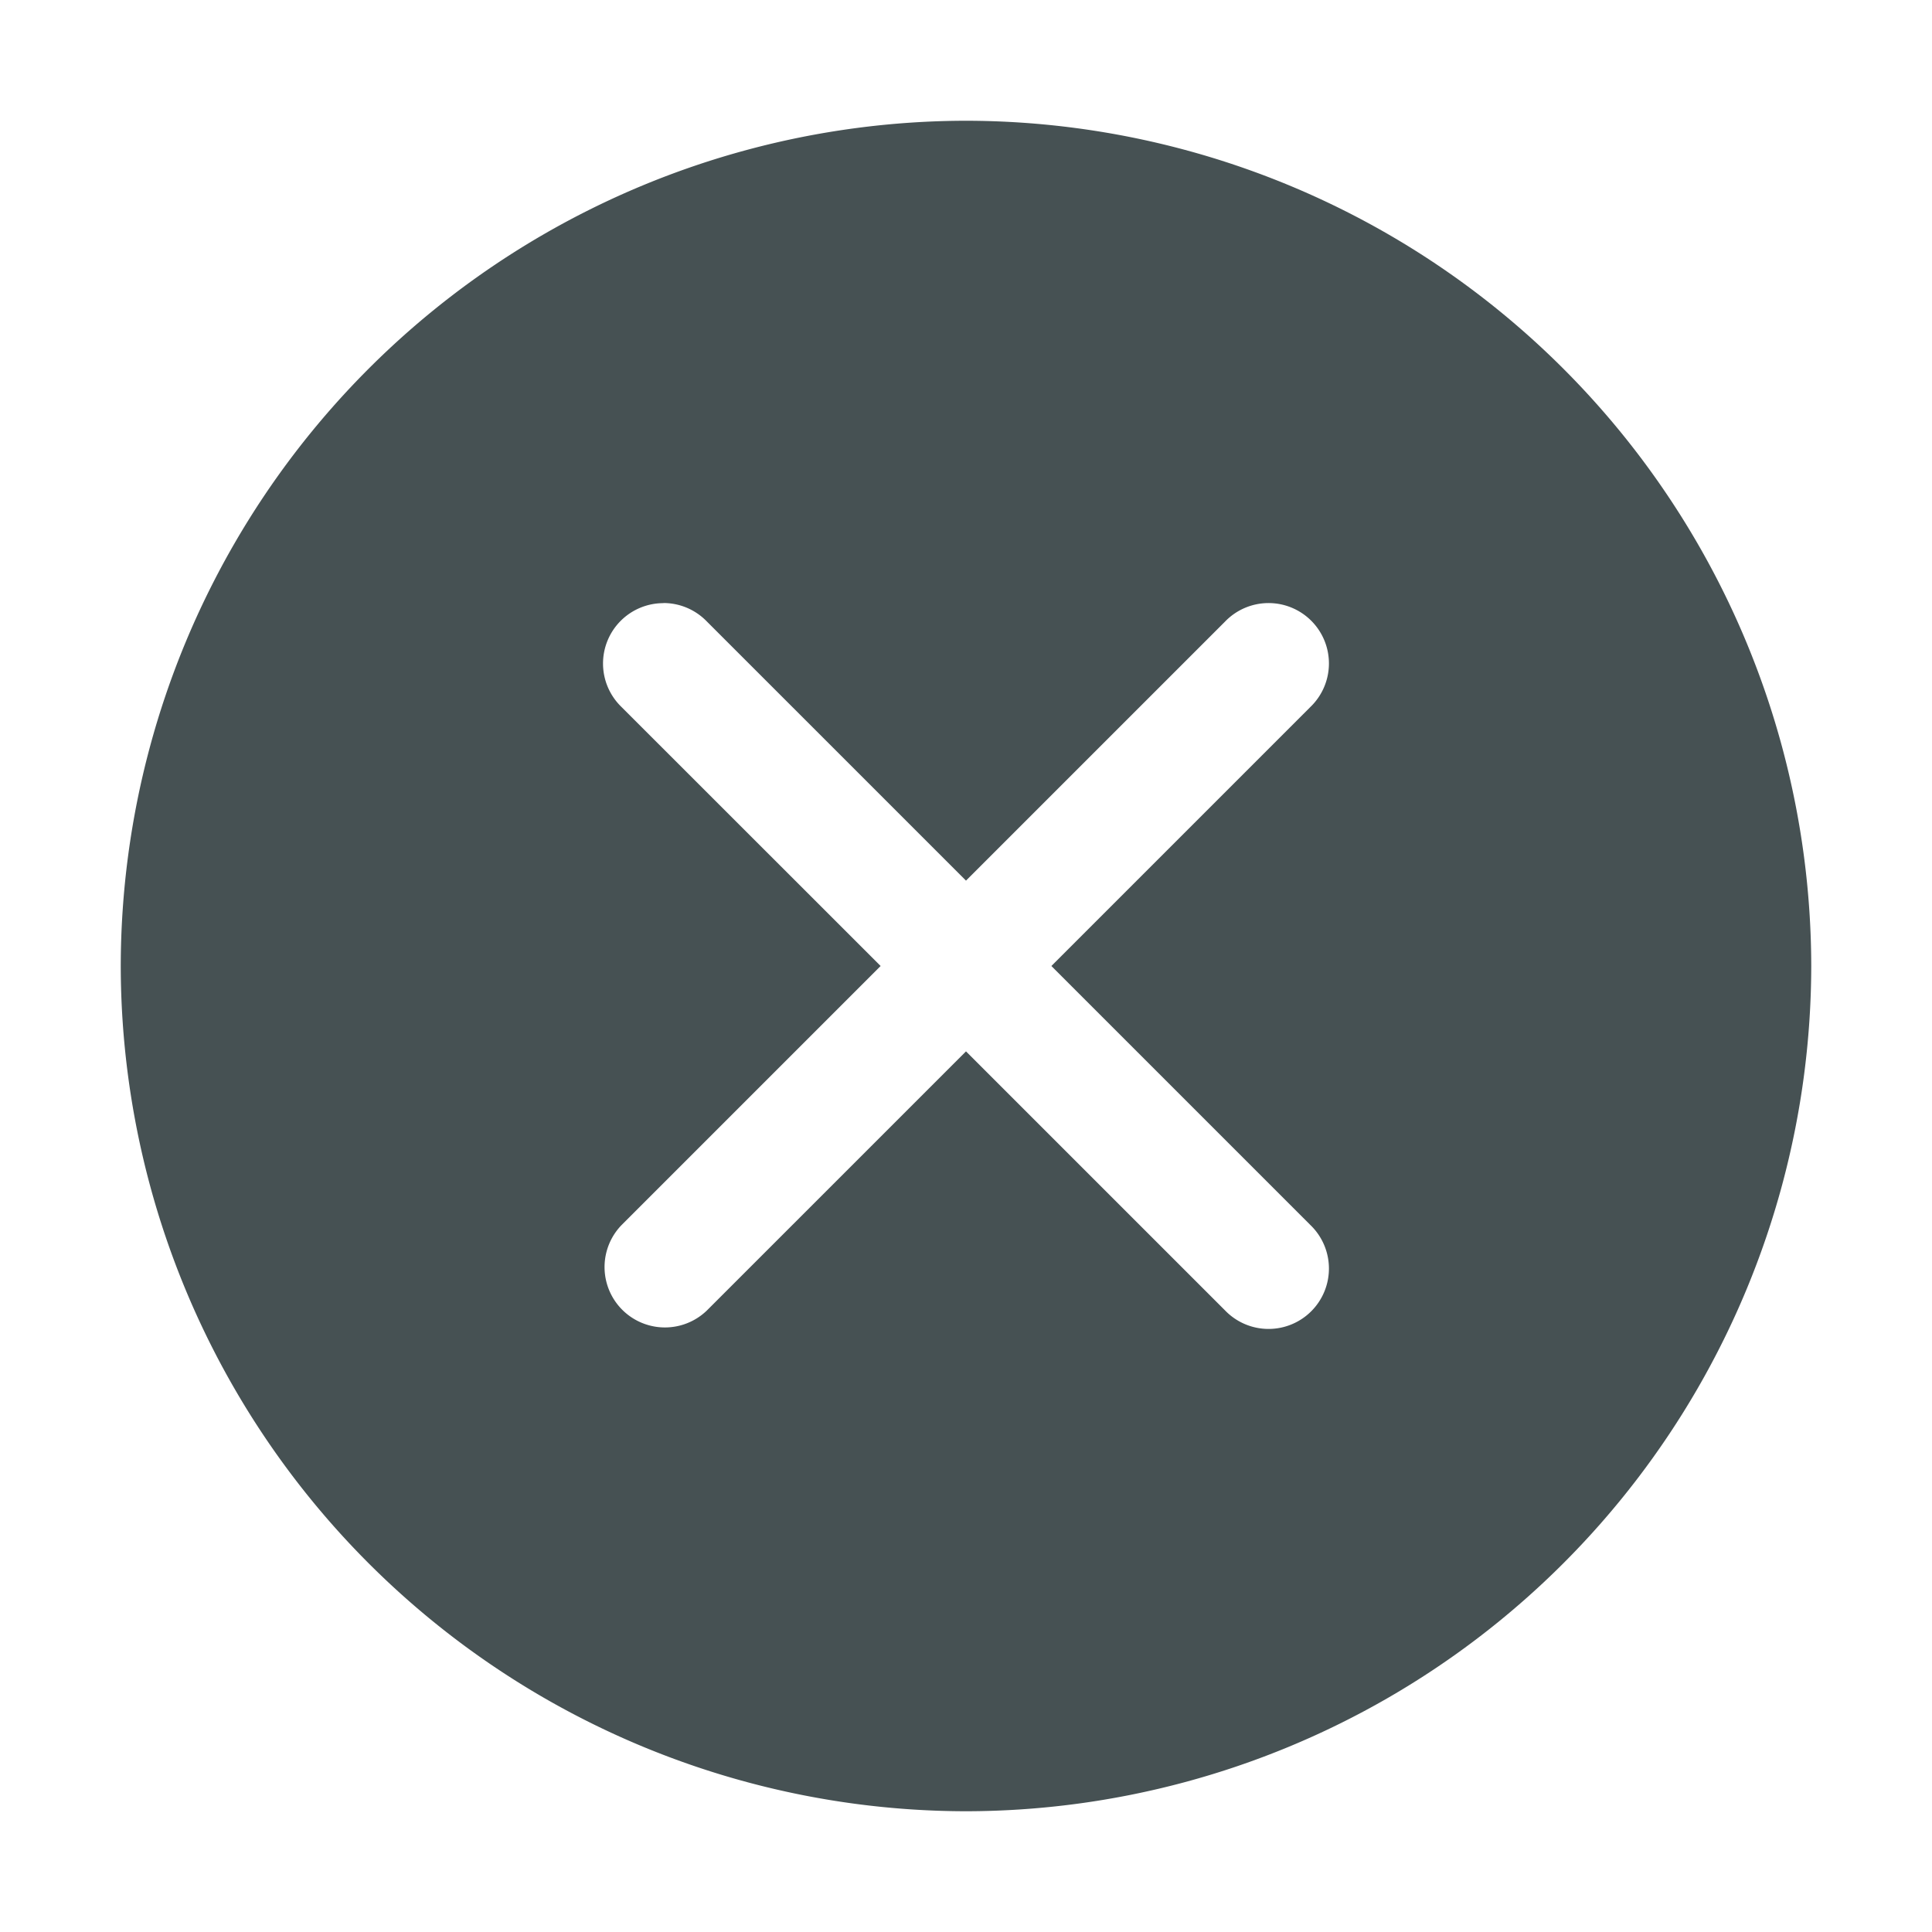 <svg xmlns="http://www.w3.org/2000/svg" width="16" height="16" xmlns:v="https://vecta.io/nano"><path d="M8 1a7.01 7.01 0 0 0-7 7 7.01 7.01 0 0 0 7 7 7.01 7.01 0 0 0 7-7 7.01 7.01 0 0 0-7-7zM5.494 4.994a.5.5 0 0 1 .359.152L8 7.293l2.146-2.146a.5.5 0 1 1 .707.707L8.707 8l2.146 2.146a.5.5 0 1 1-.707.707L8 8.707l-2.146 2.146a.5.5 0 0 1-.707-.707L7.293 8 5.146 5.854a.5.5 0 0 1 .348-.859z" fill="#465153"/></svg>